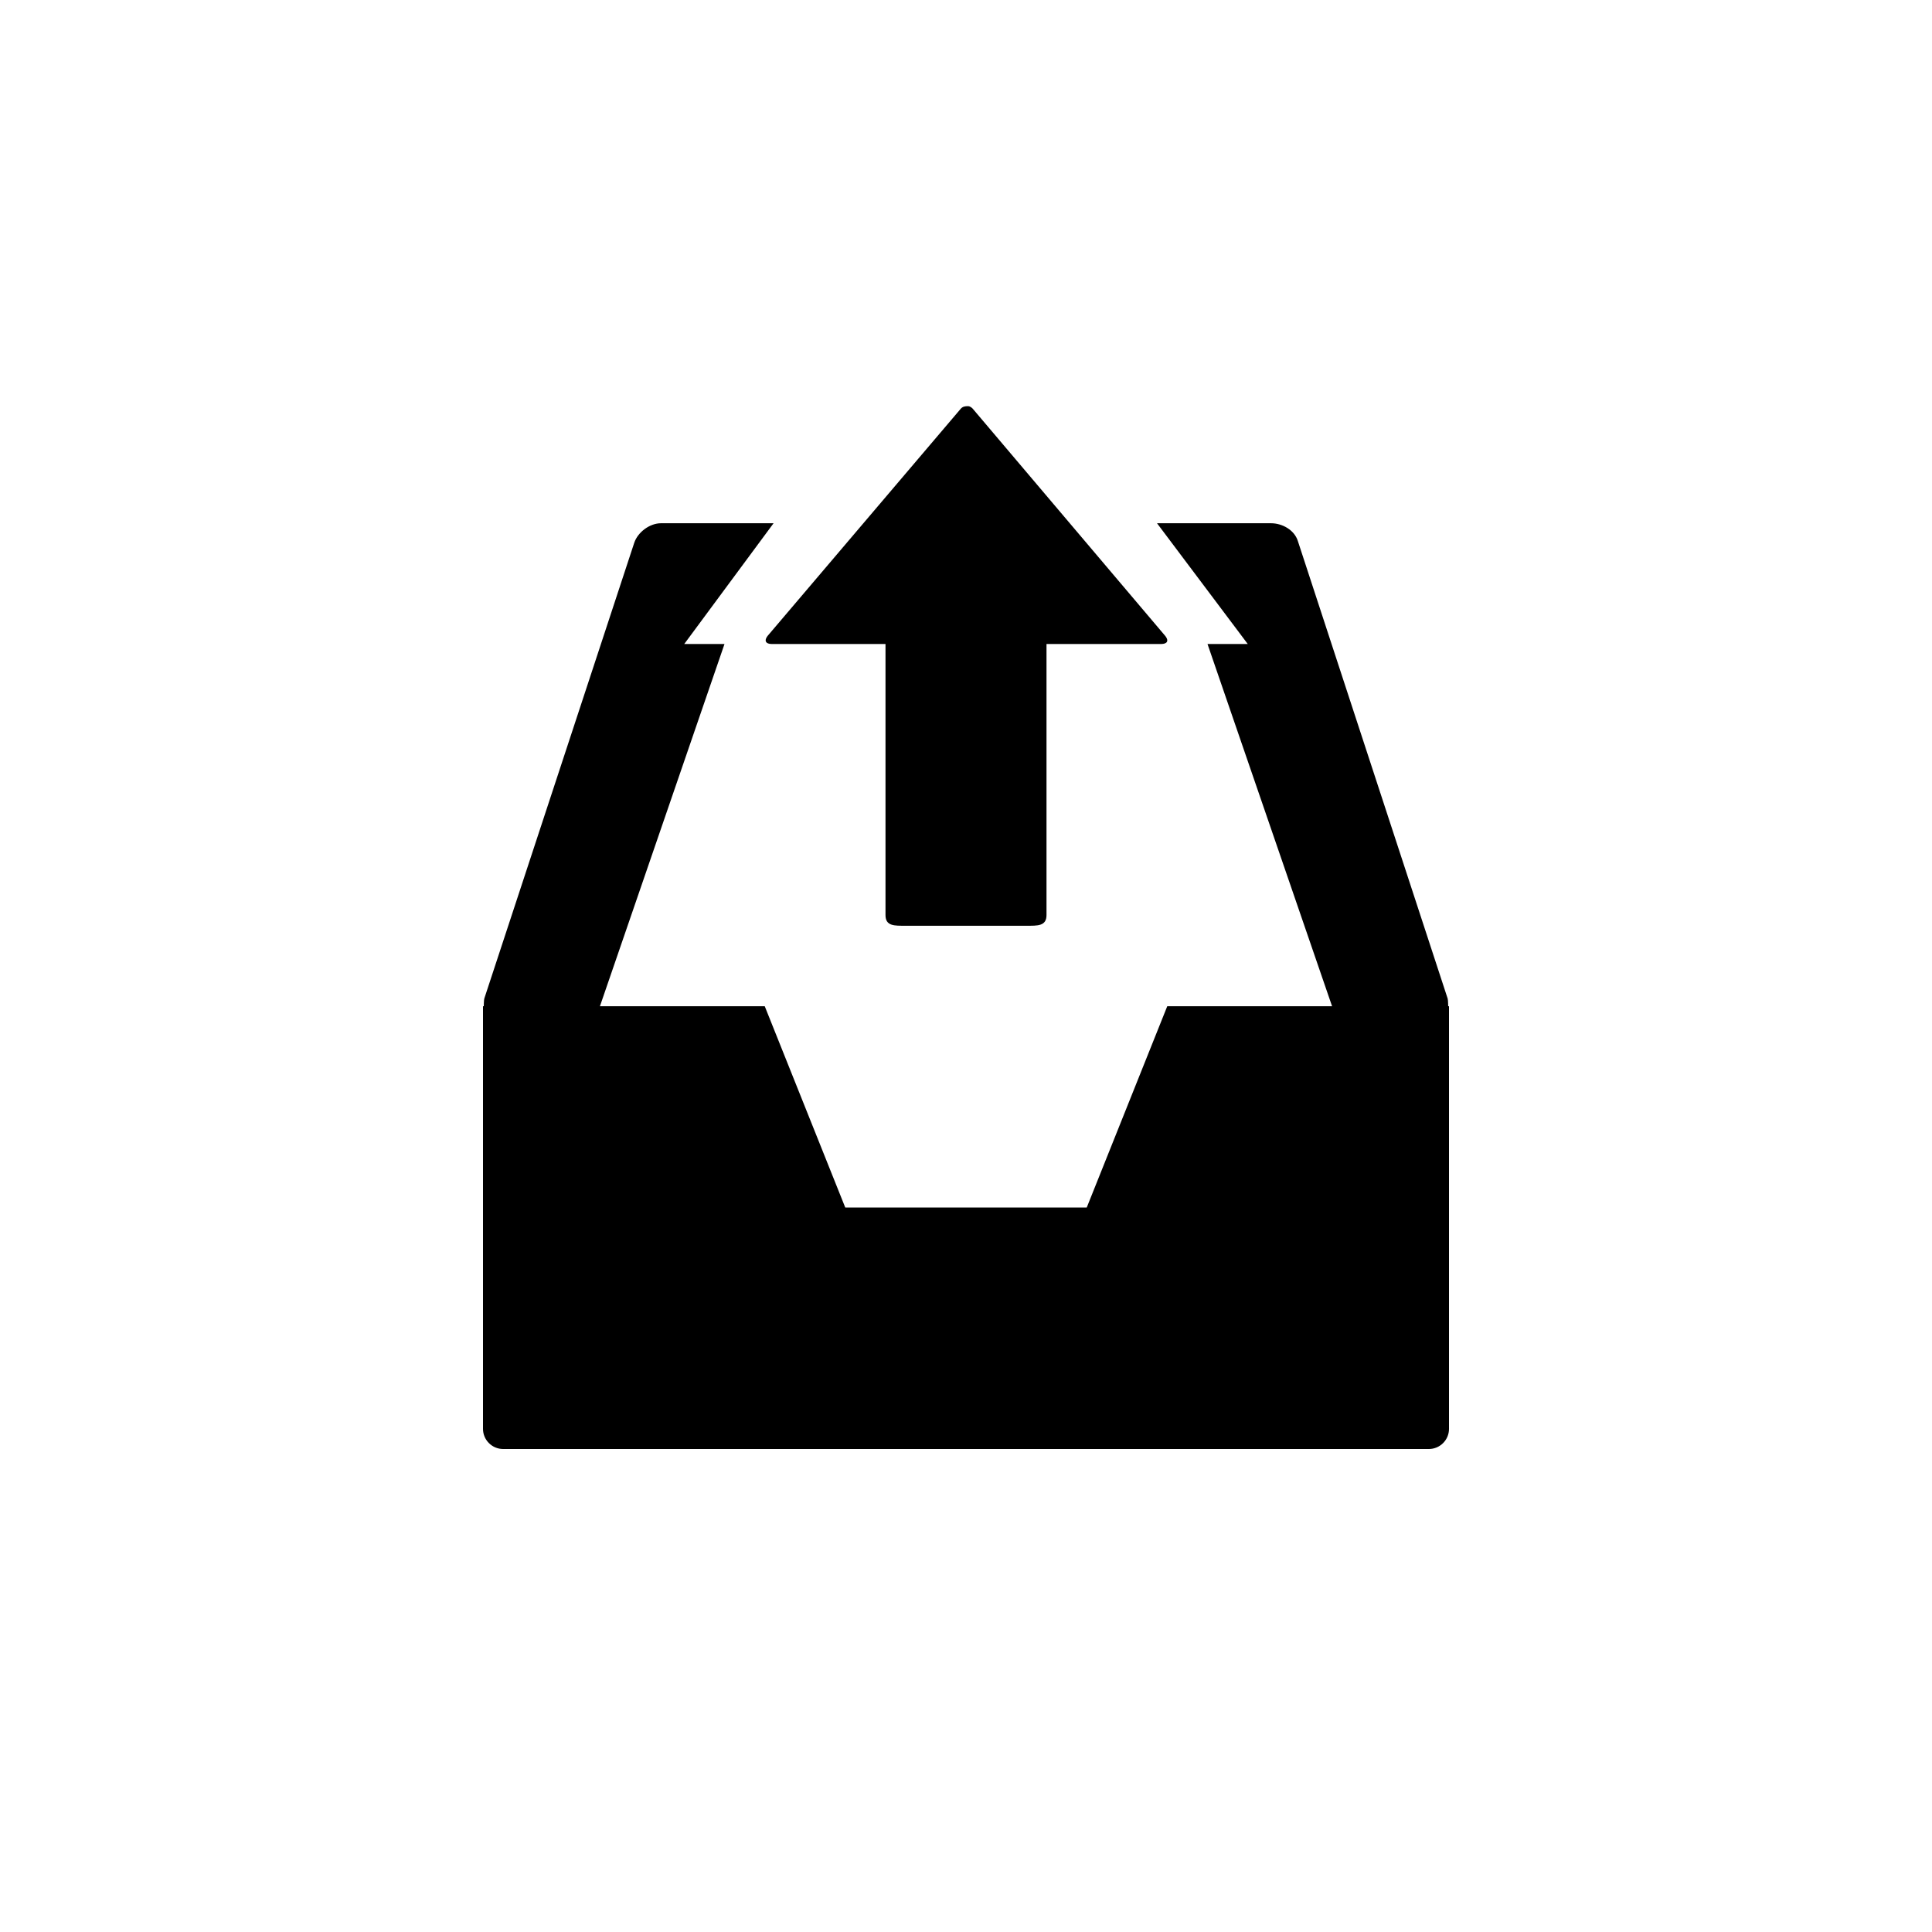 <?xml version="1.0" encoding="utf-8"?>
<!-- Generator: Adobe Illustrator 19.1.0, SVG Export Plug-In . SVG Version: 6.00 Build 0)  -->
<svg version="1.1" id="Layer_1" xmlns="http://www.w3.org/2000/svg" xmlns:xlink="http://www.w3.org/1999/xlink" x="0px" y="0px"
	 viewBox="0 0 48 48" style="enable-background:new 0 0 48 48;" xml:space="preserve">
<g id="inbox-out_2_">
	<path d="M35.98,25c-0.002,0,0-0.151-0.014-0.193l-3.723-11.371C32.156,13.166,31.857,13,31.579,13h-2.833L31,16h-1l3.095,9H29l-2,5
		h-6l-2-5h-4.095L18,16h-1l2.219-3h-2.798c-0.278,0-0.577,0.221-0.665,0.49l-3.723,11.316C12.019,24.849,12.021,25,12.019,25H12v8.5
		V35v0.5c0,0.275,0.225,0.5,0.5,0.5h23c0.275,0,0.5-0.225,0.5-0.5V35v-1.5v-7.594V25H35.98z M28.849,16H26v6.736
		C26,23.012,25.775,23,25.5,23h-3c-0.275,0-0.5,0.012-0.5-0.264V16h-2.827c-0.148,0-0.195-0.082-0.104-0.199l4.793-5.637
		c0.051-0.066,0.119-0.073,0.186-0.073c0.053,0,0.104,0.038,0.143,0.091l4.764,5.623C29.045,15.923,28.997,16,28.849,16z"/>
</g>
</svg>
